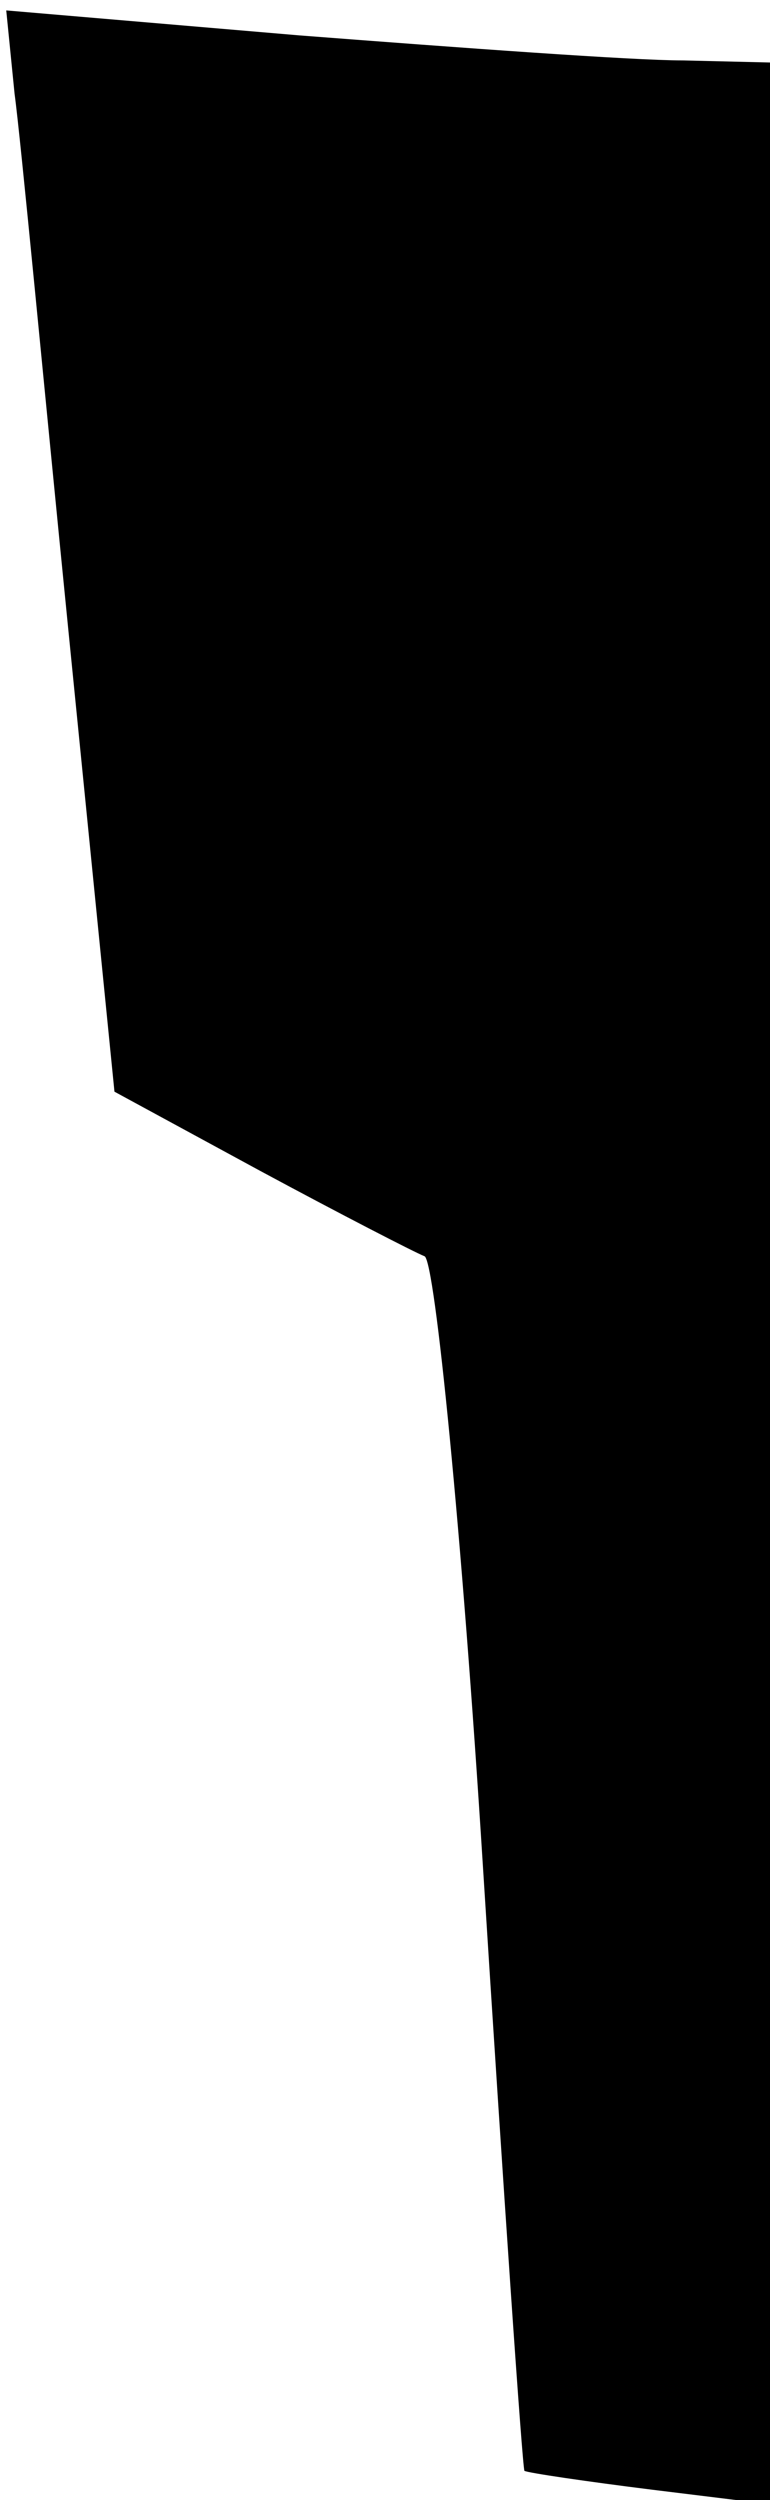 <?xml version="1.0" standalone="no"?>
<!DOCTYPE svg PUBLIC "-//W3C//DTD SVG 20010904//EN"
 "http://www.w3.org/TR/2001/REC-SVG-20010904/DTD/svg10.dtd">
<svg version="1.0" xmlns="http://www.w3.org/2000/svg"
 width="37pt" height="120pt" viewBox="0 0 37 120"
 preserveAspectRatio="xMidYMid meet">
<g transform="translate(0,120) scale(0.1,-0.1)"
fill="#000000" stroke="none">
<path fill="#000000" stroke="none" d="M7 1155 c3 -22 14 -139 26 -259 l22
-220 70 -38 c39 -21 74 -39 79 -41 5 -2 18 -133 28 -292 10 -158 19 -289 20
-291 2 -1 29 -5 61 -9 l57 -7 0 586 0 586 -42 1 c-24 0 -106 6 -184 12 l-141
12 4 -40z"/>
</g>
</svg>
